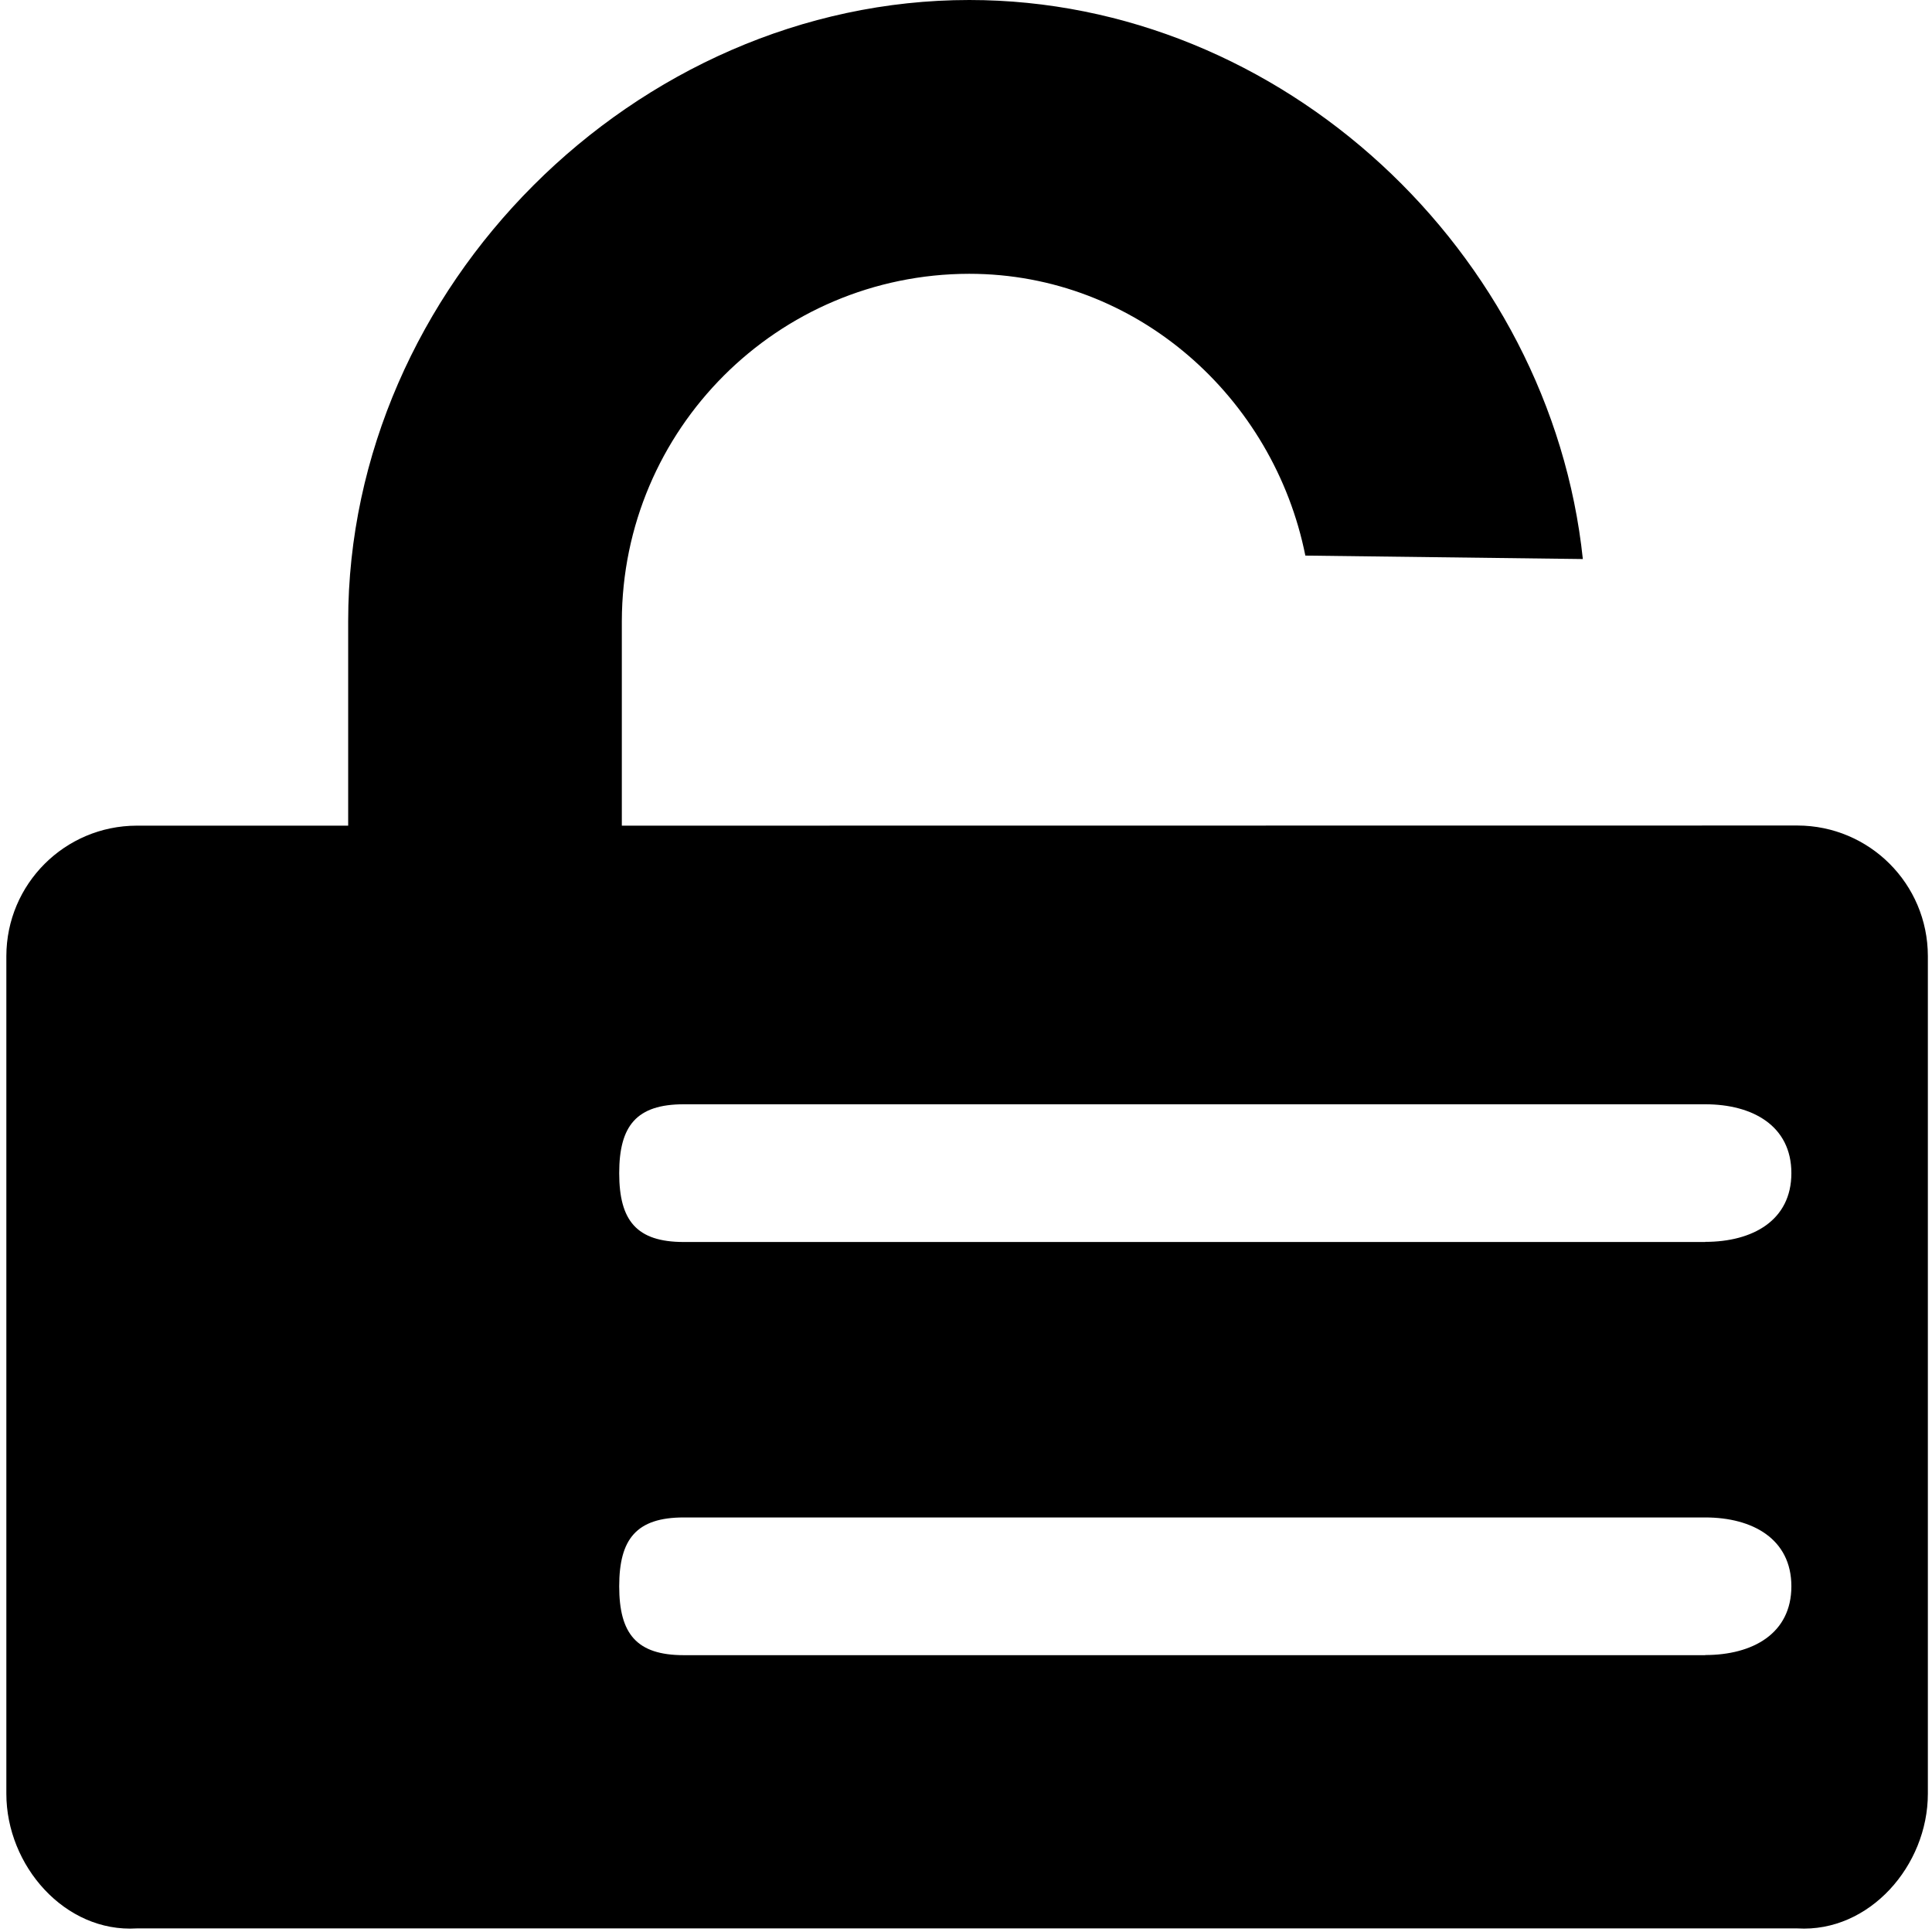 <?xml version="1.0" encoding="utf-8"?>
<!-- Generated by IcoMoon.io -->
<!DOCTYPE svg PUBLIC "-//W3C//DTD SVG 1.1//EN" "http://www.w3.org/Graphics/SVG/1.1/DTD/svg11.dtd">
<svg version="1.1" xmlns="http://www.w3.org/2000/svg" xmlns:xlink="http://www.w3.org/1999/xlink" width="14" height="14" viewBox="0 0 14 14">
<path d="M11.47 4.052c-0.234-2.223-2.177-4.052-4.446-4.052-2.421 0-4.501 2.081-4.501 4.501v1.482h-1.532c-0.522 0.001-0.944 0.423-0.945 0.945v6.070c0 0.521 0.424 1.008 0.945 0.976h12.034c0.521 0.031 0.945-0.455 0.945-0.976v-6.071c-0.001-0.522-0.423-0.944-0.945-0.945l-8.519 0.001v-1.482c0.003-1.389 1.128-2.515 2.517-2.517 1.215 0 2.207 0.898 2.436 2.042l2.010 0.025zM12.357 11.994h-7.402c-0.343 0-0.468-0.156-0.468-0.499s0.125-0.499 0.468-0.499h7.402c0.343 0 0.624 0.156 0.624 0.499s-0.281 0.498-0.624 0.498v0.001zM12.357 9h-7.402c-0.343 0-0.468-0.156-0.468-0.499s0.125-0.499 0.468-0.499h7.402c0.343 0 0.624 0.156 0.624 0.499s-0.281 0.498-0.624 0.498v0.001z"></path>
</svg>
